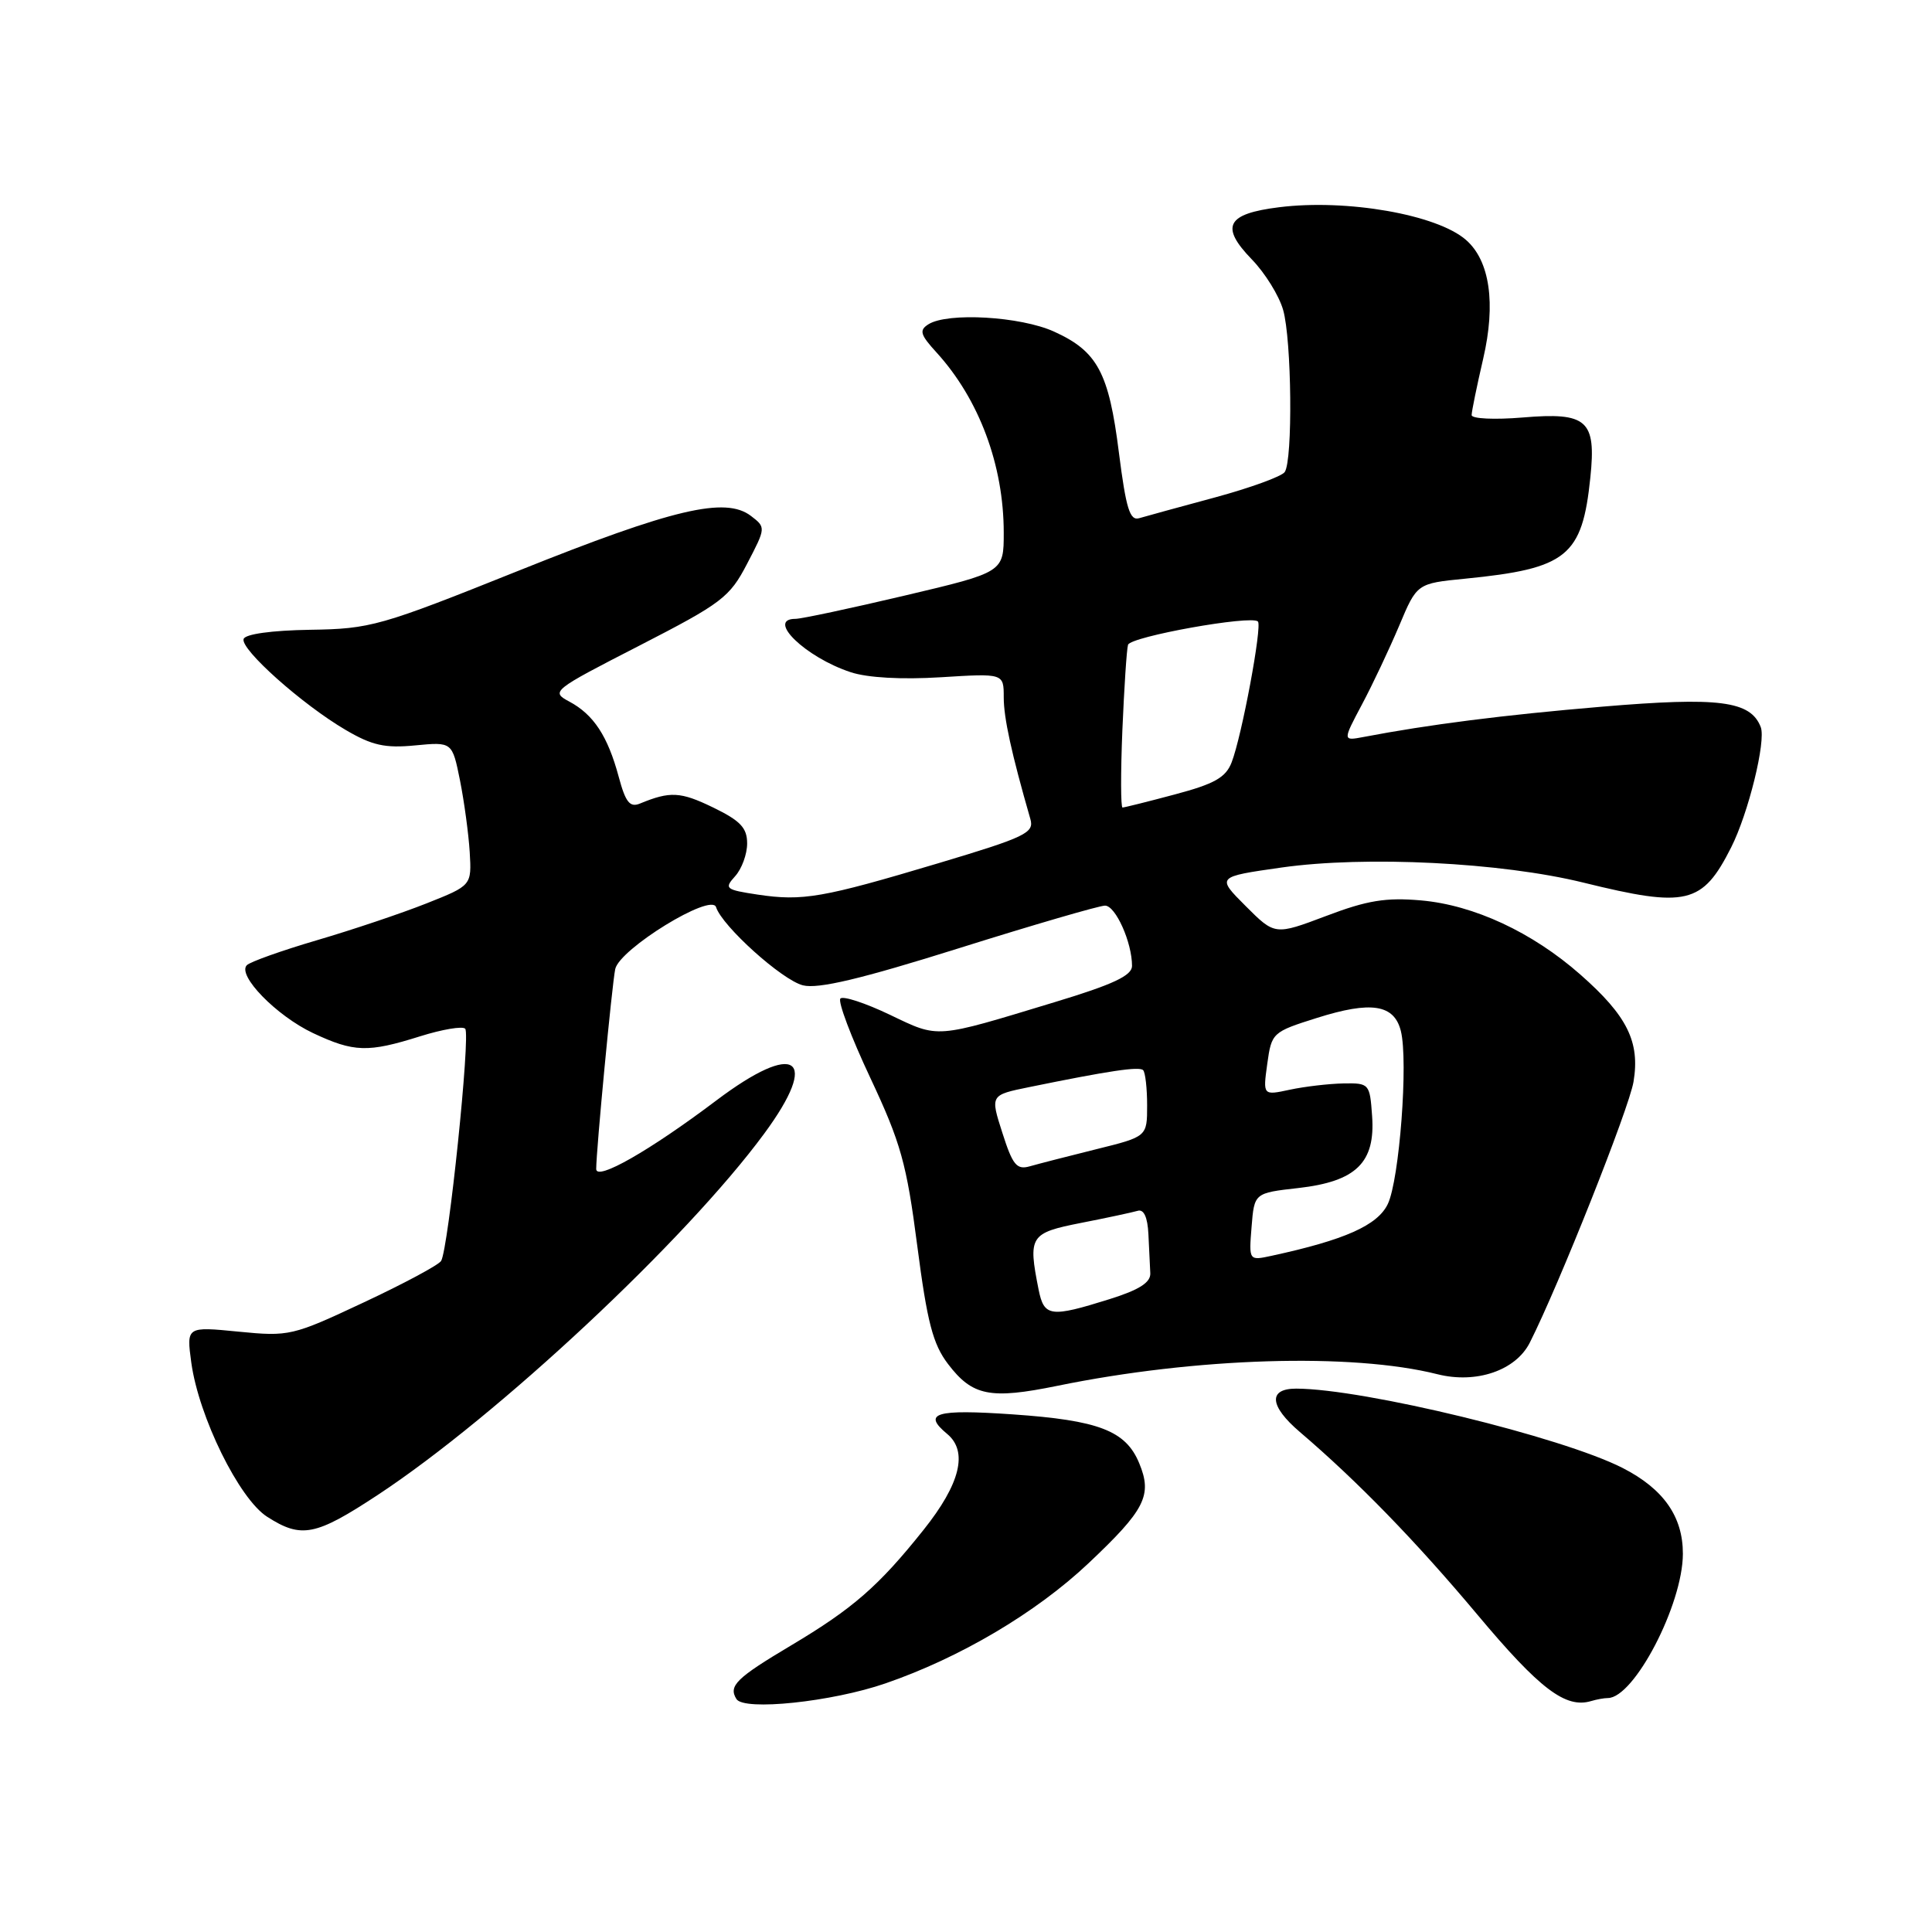 <?xml version="1.0" encoding="UTF-8" standalone="no"?>
<!DOCTYPE svg PUBLIC "-//W3C//DTD SVG 1.1//EN" "http://www.w3.org/Graphics/SVG/1.1/DTD/svg11.dtd" >
<svg xmlns="http://www.w3.org/2000/svg" xmlns:xlink="http://www.w3.org/1999/xlink" version="1.1" viewBox="0 0 256 256">
 <g >
 <path fill="currentColor"
d=" M 117.32 223.06 C 127.20 219.66 137.26 213.71 144.20 207.17 C 151.74 200.06 152.72 198.14 150.95 193.88 C 149.17 189.57 145.60 188.20 134.16 187.41 C 123.96 186.71 122.18 187.24 125.50 190.00 C 128.30 192.32 127.25 196.61 122.38 202.71 C 116.44 210.16 113.03 213.14 104.80 218.04 C 97.56 222.35 96.50 223.39 97.58 225.13 C 98.57 226.73 110.22 225.51 117.32 223.06 Z  M 213.04 225.00 C 216.53 225.00 222.98 212.61 222.99 205.89 C 223.00 200.96 220.43 197.29 215.02 194.52 C 206.98 190.41 180.70 184.02 171.75 184.00 C 168.01 184.00 168.20 186.30 172.23 189.74 C 179.87 196.26 187.58 204.19 195.77 213.96 C 204.03 223.82 207.45 226.41 210.83 225.40 C 211.56 225.18 212.56 225.00 213.04 225.00 Z  M 50.05 198.09 C 65.93 187.63 90.92 164.27 101.27 150.20 C 108.73 140.07 105.49 137.84 94.90 145.83 C 86.08 152.48 79.00 156.52 79.00 154.90 C 79.00 152.43 81.09 130.49 81.52 128.41 C 82.08 125.75 94.26 118.26 94.88 120.20 C 95.69 122.72 103.63 129.87 106.39 130.56 C 108.41 131.07 114.06 129.73 127.11 125.63 C 136.97 122.53 145.67 120.00 146.42 120.00 C 147.82 120.00 150.00 124.87 150.00 127.99 C 150.00 129.27 147.49 130.45 139.75 132.79 C 123.74 137.65 124.48 137.60 117.91 134.46 C 114.67 132.91 111.72 131.94 111.36 132.31 C 110.99 132.68 112.77 137.40 115.31 142.80 C 119.36 151.42 120.13 154.16 121.54 165.06 C 122.86 175.21 123.61 178.10 125.62 180.74 C 128.85 184.98 131.19 185.45 140.10 183.63 C 158.45 179.87 179.13 179.24 190.46 182.09 C 195.61 183.39 200.85 181.60 202.71 177.90 C 206.54 170.33 215.86 146.88 216.45 143.34 C 217.33 138.05 215.62 134.60 209.40 129.13 C 203.04 123.53 195.31 119.93 188.31 119.31 C 183.65 118.90 181.16 119.30 175.72 121.37 C 168.93 123.93 168.93 123.93 165.06 120.06 C 161.18 116.18 161.18 116.18 169.82 114.95 C 180.95 113.37 198.93 114.27 209.81 116.95 C 223.49 120.32 225.57 119.83 229.38 112.30 C 231.67 107.77 234.02 98.22 233.31 96.35 C 231.97 92.86 227.79 92.33 212.26 93.64 C 199.13 94.75 189.35 96.00 180.70 97.65 C 177.90 98.18 177.90 98.18 180.47 93.34 C 181.89 90.68 184.10 85.98 185.40 82.91 C 187.75 77.31 187.75 77.31 194.13 76.68 C 207.65 75.34 209.65 73.73 210.73 63.27 C 211.52 55.67 210.31 54.60 201.77 55.32 C 198.05 55.63 195.00 55.49 195.00 55.00 C 195.00 54.52 195.69 51.16 196.53 47.53 C 198.23 40.20 197.41 34.54 194.25 31.79 C 190.41 28.43 178.45 26.34 169.49 27.46 C 162.51 28.33 161.64 30.00 165.88 34.38 C 167.62 36.17 169.48 39.17 170.02 41.06 C 171.16 45.03 171.32 61.00 170.23 62.55 C 169.83 63.13 165.68 64.64 161.00 65.91 C 156.32 67.17 151.81 68.41 150.96 68.66 C 149.71 69.04 149.21 67.42 148.26 59.97 C 146.93 49.36 145.42 46.55 139.67 43.94 C 135.22 41.92 125.57 41.36 123.02 42.97 C 121.77 43.76 121.93 44.34 124.09 46.70 C 129.74 52.90 133.00 61.64 133.00 70.59 C 133.00 75.82 133.00 75.82 119.91 78.91 C 112.71 80.61 106.19 82.00 105.41 82.00 C 101.46 82.00 106.73 87.10 112.72 89.07 C 114.95 89.81 119.49 90.06 124.66 89.74 C 133.00 89.22 133.00 89.22 133.00 92.40 C 133.00 95.13 134.02 99.81 136.53 108.53 C 137.06 110.36 135.91 110.92 124.31 114.39 C 108.99 118.97 106.36 119.43 100.40 118.54 C 96.12 117.89 95.93 117.74 97.41 116.10 C 98.29 115.13 99.00 113.18 99.00 111.76 C 99.00 109.69 98.11 108.75 94.46 106.98 C 90.17 104.90 88.79 104.83 84.81 106.47 C 83.46 107.03 82.89 106.32 81.98 102.92 C 80.53 97.54 78.66 94.69 75.45 92.97 C 72.96 91.64 73.14 91.49 84.70 85.56 C 95.67 79.92 96.68 79.16 99.00 74.69 C 101.49 69.92 101.49 69.88 99.50 68.36 C 96.12 65.78 89.17 67.42 68.72 75.62 C 50.38 82.97 49.12 83.33 41.07 83.45 C 36.00 83.53 32.49 84.02 32.28 84.67 C 31.83 86.02 40.04 93.35 45.80 96.72 C 49.29 98.77 51.01 99.16 55.01 98.77 C 59.92 98.30 59.92 98.30 60.95 103.40 C 61.51 106.21 62.09 110.49 62.24 112.91 C 62.50 117.33 62.50 117.33 56.50 119.71 C 53.20 121.02 46.68 123.21 42.01 124.58 C 37.35 125.95 33.16 127.44 32.71 127.89 C 31.38 129.22 36.63 134.60 41.48 136.89 C 46.91 139.44 48.75 139.49 55.65 137.32 C 58.58 136.40 61.28 135.94 61.64 136.31 C 62.37 137.04 59.42 165.51 58.45 167.08 C 58.12 167.62 53.49 170.10 48.17 172.59 C 38.75 177.01 38.32 177.11 31.60 176.45 C 24.70 175.77 24.70 175.77 25.35 180.57 C 26.34 187.73 31.68 198.60 35.40 200.98 C 39.94 203.89 41.80 203.52 50.05 198.09 Z  M 137.62 170.88 C 136.21 163.78 136.46 163.38 143.25 162.04 C 146.69 161.37 150.06 160.64 150.75 160.44 C 151.56 160.19 152.06 161.28 152.17 163.53 C 152.26 165.44 152.37 167.77 152.42 168.71 C 152.48 169.94 150.94 170.92 147.00 172.15 C 139.18 174.60 138.35 174.49 137.62 170.88 Z  M 165.84 162.57 C 166.20 158.08 166.20 158.08 172.04 157.42 C 179.70 156.55 182.26 154.05 181.81 147.87 C 181.51 143.59 181.43 143.50 178.00 143.56 C 176.07 143.60 172.89 143.97 170.92 144.39 C 167.34 145.16 167.34 145.16 167.92 140.96 C 168.49 136.84 168.60 136.74 174.50 134.88 C 181.69 132.61 184.73 133.08 185.62 136.61 C 186.62 140.61 185.43 156.32 183.89 159.54 C 182.53 162.37 178.19 164.30 168.49 166.40 C 165.48 167.05 165.48 167.05 165.84 162.57 Z  M 132.82 150.11 C 131.21 145.10 131.21 145.10 136.36 144.05 C 147.02 141.87 150.95 141.29 151.47 141.80 C 151.76 142.09 152.00 144.20 152.00 146.47 C 152.00 150.61 152.00 150.61 145.25 152.28 C 141.54 153.20 137.58 154.22 136.46 154.54 C 134.72 155.04 134.18 154.38 132.82 150.11 Z  M 148.72 96.75 C 148.96 91.11 149.29 86.02 149.47 85.44 C 149.80 84.35 165.81 81.48 166.68 82.35 C 167.27 82.93 164.55 97.53 163.20 101.01 C 162.43 103.02 160.93 103.87 155.70 105.26 C 152.11 106.22 148.98 107.00 148.74 107.00 C 148.50 107.00 148.49 102.39 148.72 96.75 Z "/>
</g>
</svg>